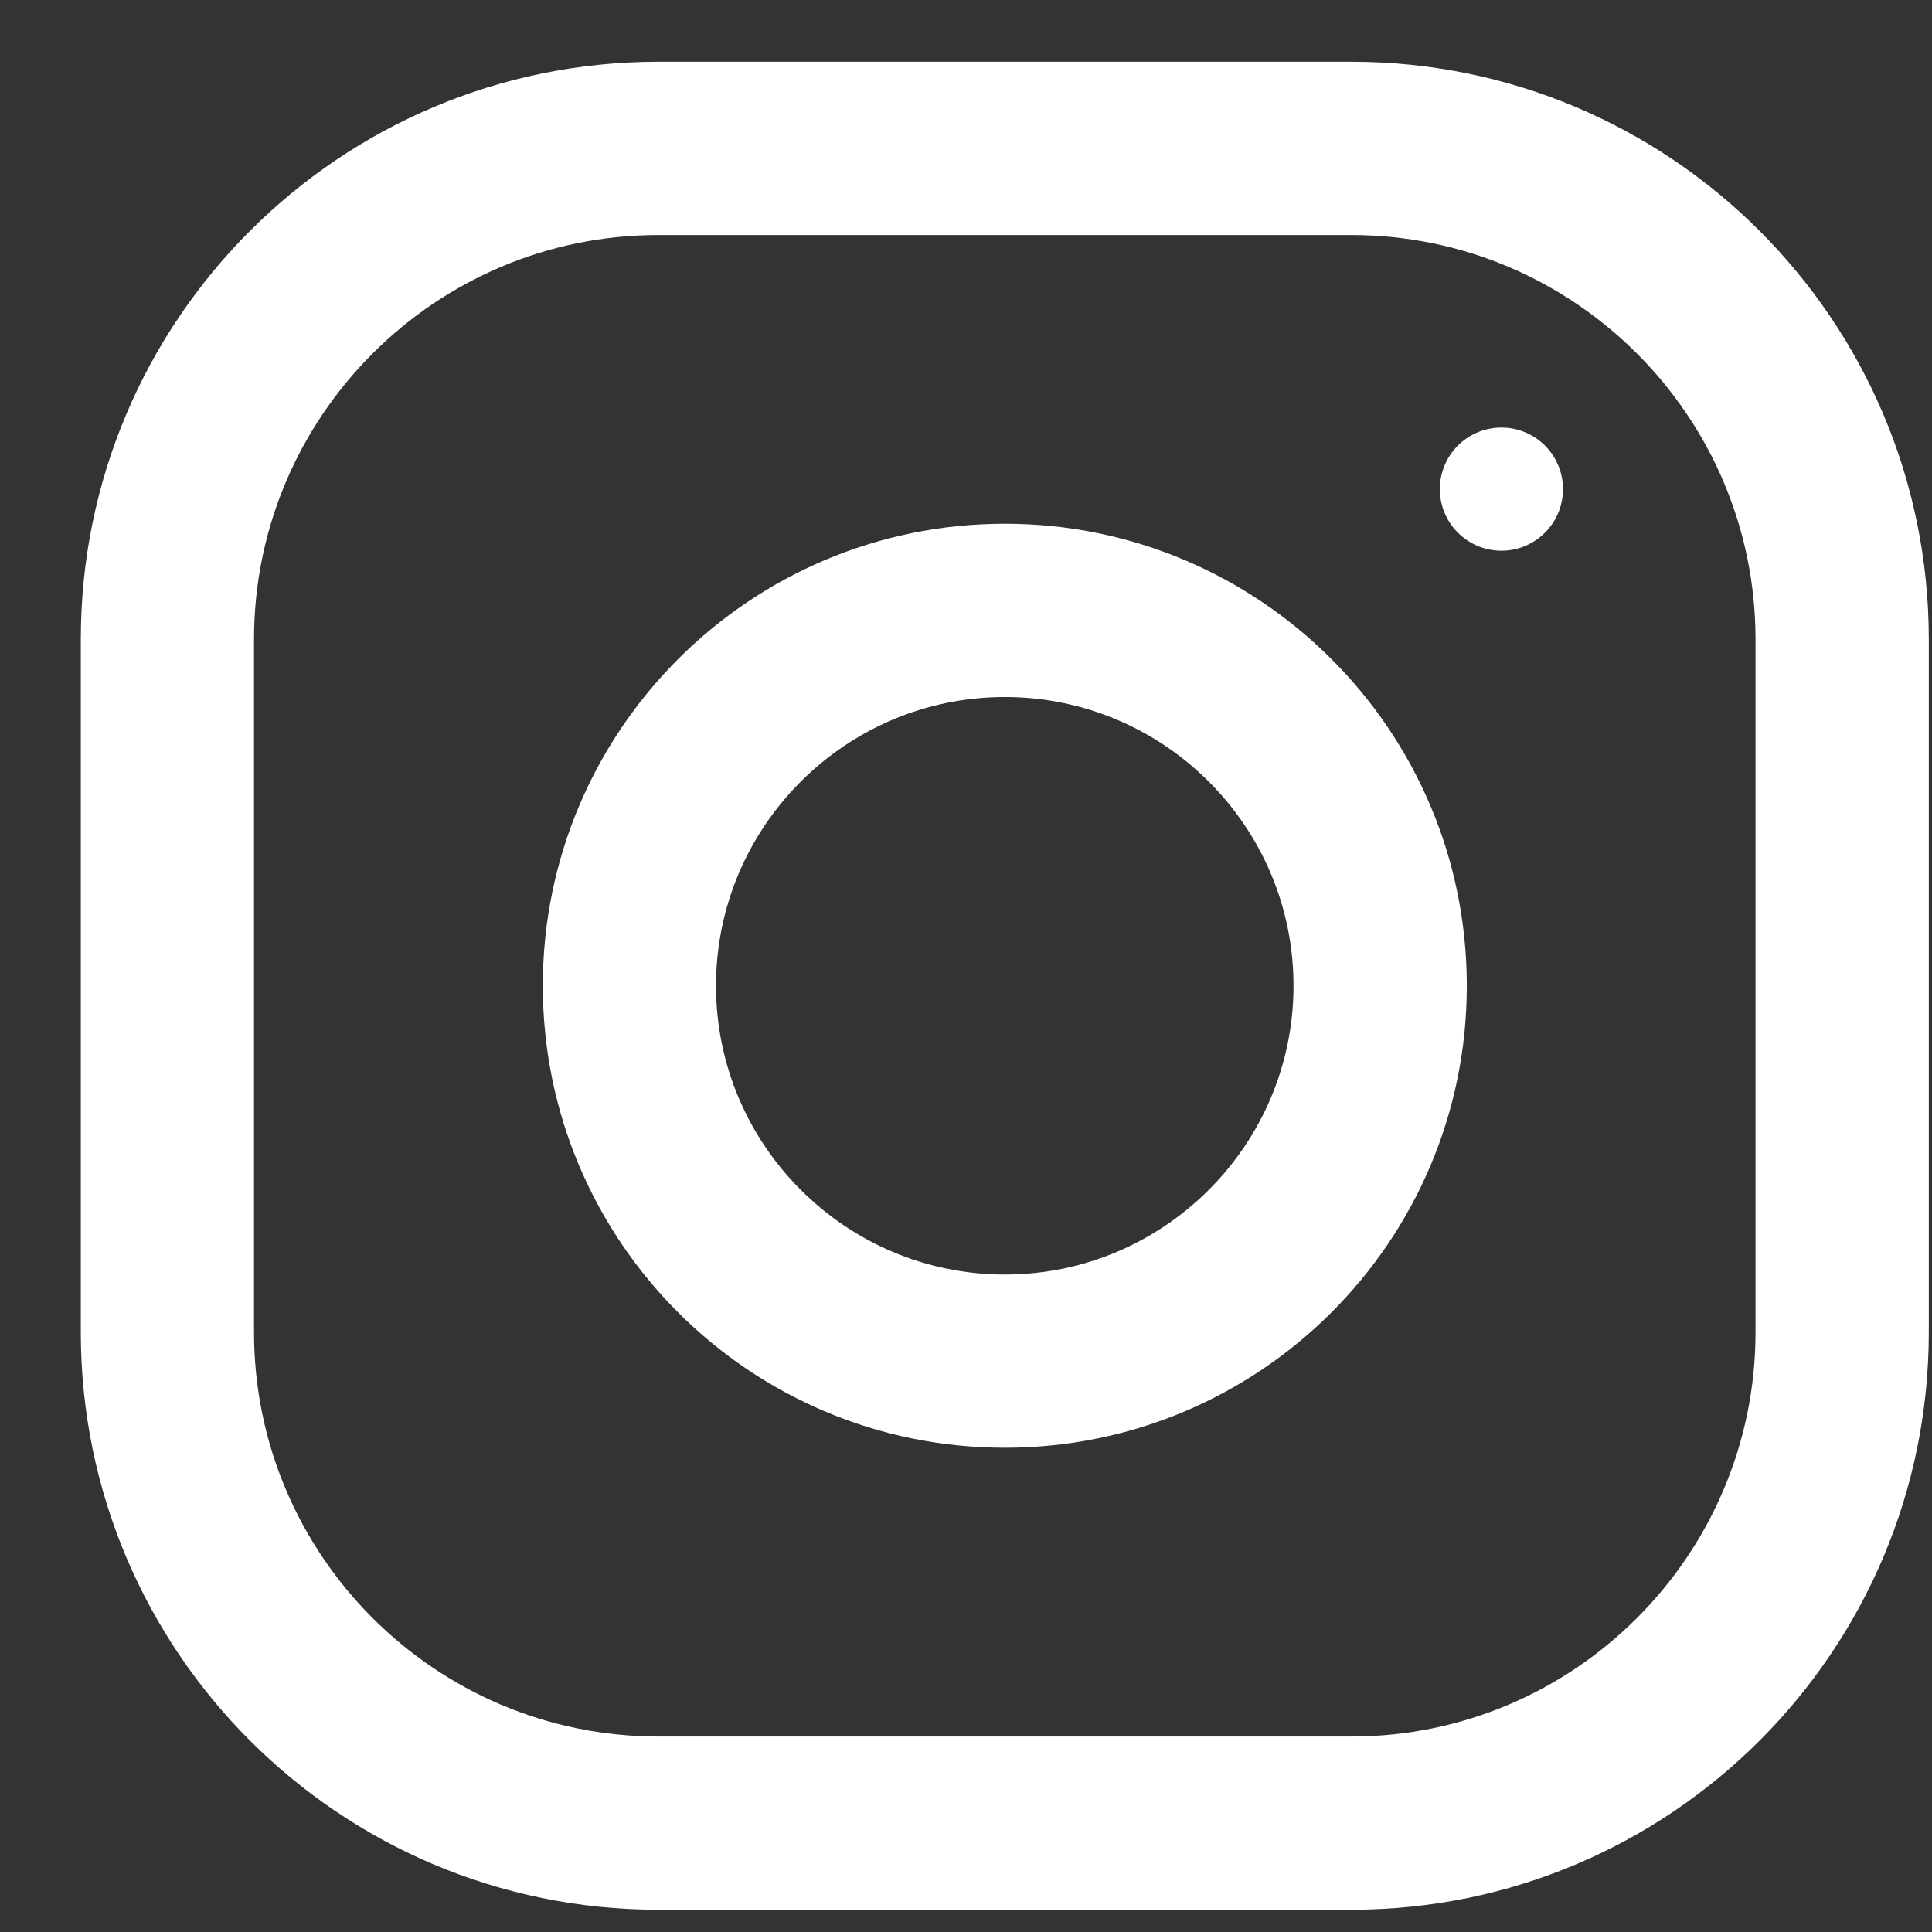 <svg width="23" height="23" viewBox="0 0 23 23" fill="none" xmlns="http://www.w3.org/2000/svg">
<rect x="0" y="0" width="23" height="23" fill="#333333" stroke="none"/>
<path fill-rule="evenodd" clip-rule="evenodd" d="M7.837 0.735H16.087C19.883 0.735 22.962 3.814 22.962 7.61V15.86C22.962 19.657 19.883 22.735 16.087 22.735H7.837C4.04 22.735 0.962 19.657 0.962 15.86V7.61C0.962 3.814 4.04 0.735 7.837 0.735ZM16.087 20.673C18.74 20.673 20.899 18.514 20.899 15.86V7.61C20.899 4.957 18.74 2.798 16.087 2.798H7.837C5.183 2.798 3.024 4.957 3.024 7.61V15.86C3.024 18.514 5.183 20.673 7.837 20.673H16.087Z" fill="white"/>
<path fill-rule="evenodd" clip-rule="evenodd" d="M6.462 11.735C6.462 8.698 8.924 6.235 11.962 6.235C14.999 6.235 17.462 8.698 17.462 11.735C17.462 14.773 14.999 17.235 11.962 17.235C8.924 17.235 6.462 14.773 6.462 11.735ZM8.524 11.735C8.524 13.63 10.067 15.173 11.962 15.173C13.856 15.173 15.399 13.63 15.399 11.735C15.399 9.839 13.856 8.298 11.962 8.298C10.067 8.298 8.524 9.839 8.524 11.735Z" fill="white"/>
<circle cx="17.874" cy="5.823" r="0.733" fill="white"/>
</svg>
